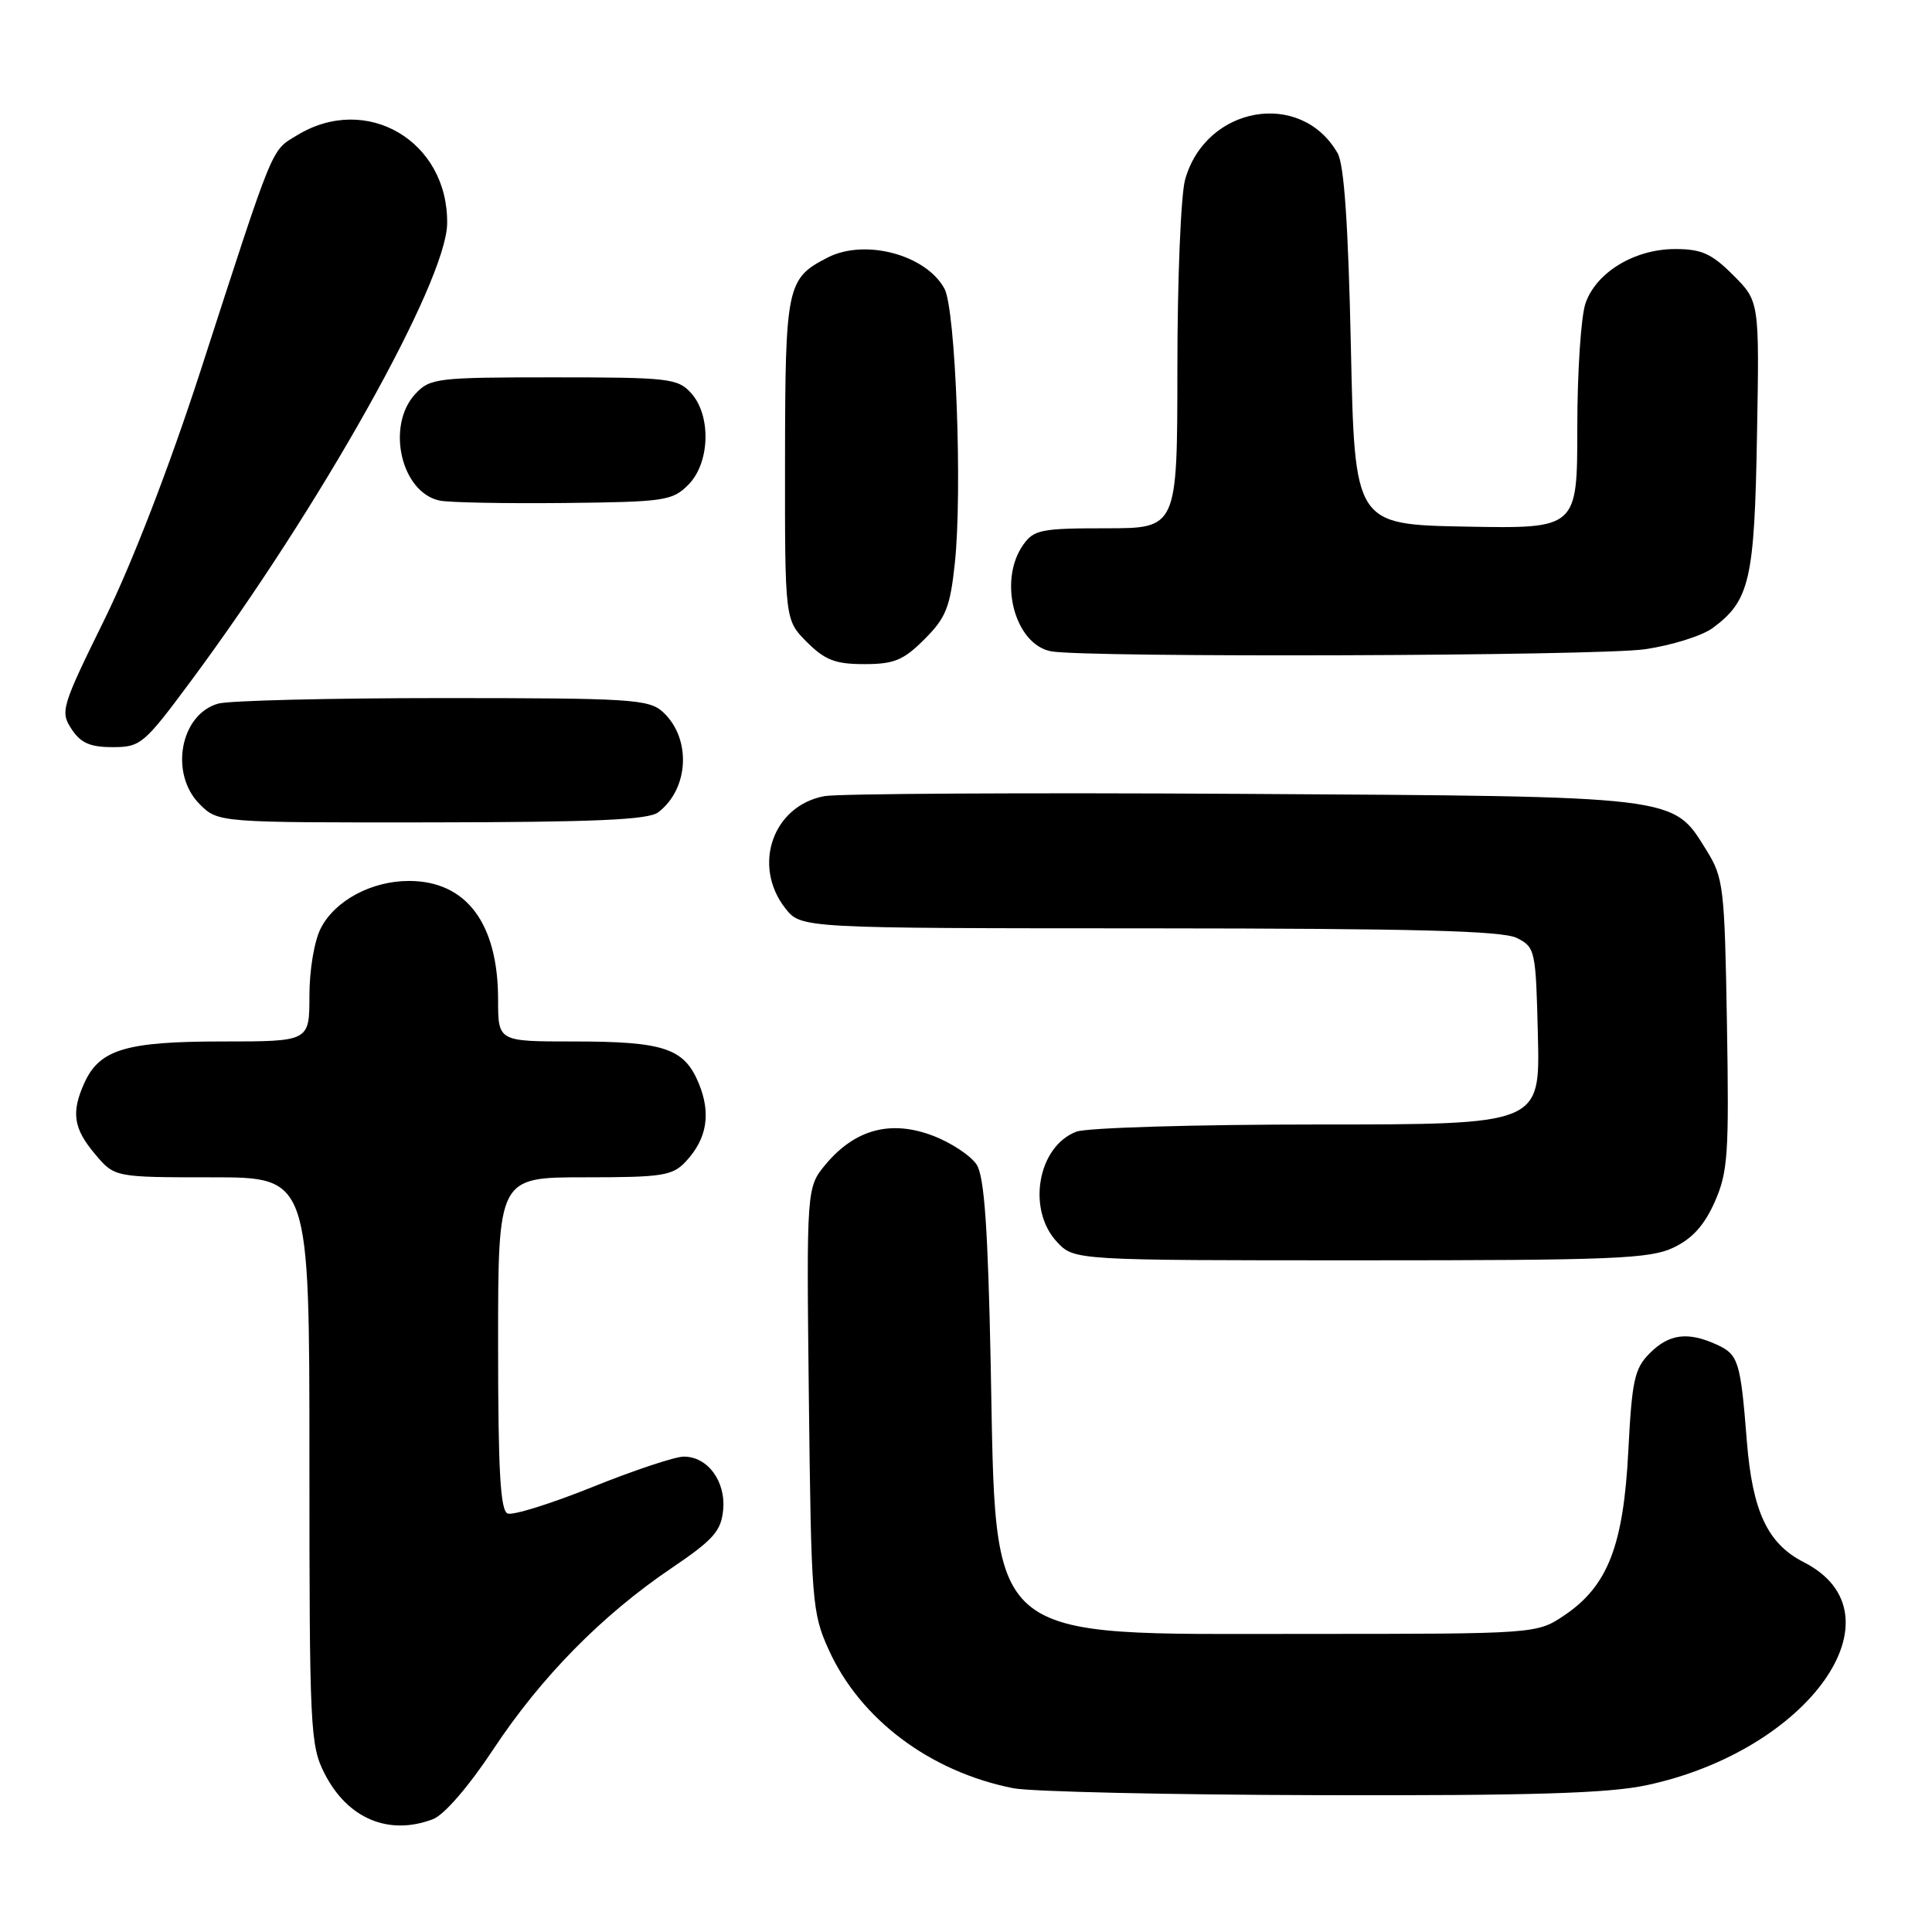<?xml version="1.0" encoding="UTF-8" standalone="no"?>
<!DOCTYPE svg PUBLIC "-//W3C//DTD SVG 1.1//EN" "http://www.w3.org/Graphics/SVG/1.1/DTD/svg11.dtd" >
<svg xmlns="http://www.w3.org/2000/svg" xmlns:xlink="http://www.w3.org/1999/xlink" version="1.1" viewBox="0 0 256 256">
 <g >
 <path fill="currentColor"
d=" M 57.37 241.05 C 58.85 240.49 62.11 236.72 65.36 231.80 C 71.71 222.20 79.76 214.02 89.00 207.77 C 94.51 204.04 95.55 202.88 95.82 200.09 C 96.19 196.28 93.77 193.00 90.60 193.01 C 89.44 193.01 84.01 194.82 78.52 197.03 C 73.04 199.24 67.97 200.82 67.27 200.55 C 66.30 200.18 66.00 194.95 66.00 178.03 C 66.00 156.00 66.00 156.00 77.46 156.00 C 87.81 156.00 89.11 155.80 90.88 153.90 C 93.70 150.87 94.24 147.52 92.57 143.50 C 90.63 138.88 87.98 138.00 75.93 138.00 C 66.00 138.00 66.00 138.00 66.00 132.47 C 66.00 122.34 61.79 116.73 54.18 116.73 C 49.25 116.73 44.40 119.32 42.52 122.97 C 41.65 124.64 41.00 128.50 41.00 131.95 C 41.00 138.00 41.00 138.00 29.45 138.00 C 16.71 138.00 13.21 139.05 11.19 143.47 C 9.41 147.39 9.72 149.52 12.59 152.92 C 15.18 156.00 15.18 156.00 28.09 156.00 C 41.00 156.00 41.00 156.00 41.00 193.54 C 41.00 229.14 41.10 231.28 43.01 235.01 C 46.05 240.98 51.51 243.28 57.37 241.05 Z  M 218.13 236.56 C 239.73 231.98 252.52 213.90 239.03 207.01 C 234.21 204.56 232.20 200.27 231.46 190.89 C 230.63 180.37 230.35 179.48 227.48 178.17 C 223.64 176.42 221.17 176.74 218.61 179.30 C 216.58 181.33 216.24 182.87 215.76 192.26 C 215.12 204.78 213.05 210.13 207.34 214.00 C 203.65 216.50 203.65 216.50 173.07 216.50 C 129.98 216.50 132.03 218.26 131.27 180.67 C 130.91 162.82 130.43 155.94 129.43 154.35 C 128.69 153.17 126.08 151.43 123.62 150.49 C 118.06 148.37 113.34 149.62 109.46 154.22 C 106.86 157.32 106.86 157.32 107.18 185.41 C 107.49 212.25 107.60 213.73 109.81 218.60 C 113.98 227.82 123.25 234.77 134.27 236.95 C 136.60 237.41 154.93 237.82 175.00 237.87 C 202.83 237.94 213.07 237.63 218.13 236.56 Z  M 221.73 165.32 C 224.23 164.14 225.84 162.35 227.21 159.26 C 228.96 155.31 229.12 152.93 228.83 135.68 C 228.52 117.46 228.38 116.31 226.10 112.64 C 221.60 105.40 222.77 105.54 164.50 105.19 C 135.90 105.02 111.04 105.16 109.25 105.49 C 102.39 106.76 99.63 114.71 104.07 120.37 C 106.15 123.00 106.15 123.00 152.32 123.01 C 187.50 123.03 199.10 123.33 201.00 124.29 C 203.43 125.52 203.51 125.90 203.78 137.28 C 204.06 149.00 204.06 149.00 174.60 149.00 C 158.36 149.00 144.01 149.43 142.63 149.95 C 137.49 151.90 136.03 160.28 140.07 164.58 C 142.35 167.00 142.35 167.00 180.27 167.00 C 213.70 167.00 218.62 166.80 221.73 165.32 Z  M 87.21 107.64 C 91.33 104.51 91.63 97.79 87.81 94.32 C 85.96 92.65 83.51 92.50 58.65 92.50 C 43.72 92.50 30.34 92.83 28.92 93.23 C 23.88 94.64 22.43 102.52 26.45 106.55 C 28.91 109.00 28.91 109.00 57.20 108.97 C 78.83 108.94 85.90 108.63 87.21 107.64 Z  M 25.29 90.25 C 42.44 67.14 59.13 37.35 59.25 29.64 C 59.41 18.70 48.56 12.31 39.37 17.92 C 35.88 20.05 36.44 18.66 26.56 49.17 C 22.45 61.83 17.54 74.55 13.88 82.01 C 8.15 93.66 7.96 94.29 9.47 96.59 C 10.69 98.45 11.93 99.00 14.92 99.00 C 18.63 99.00 19.07 98.63 25.29 90.25 Z  M 122.50 84.70 C 125.34 81.86 125.90 80.47 126.52 74.62 C 127.54 65.13 126.63 41.00 125.15 38.26 C 122.72 33.76 114.63 31.59 109.68 34.12 C 104.25 36.90 104.05 37.86 104.02 60.83 C 104.00 82.15 104.00 82.15 106.92 85.08 C 109.32 87.47 110.69 88.00 114.52 88.00 C 118.48 88.00 119.71 87.49 122.50 84.70 Z  M 217.95 86.03 C 221.49 85.52 225.54 84.25 226.95 83.21 C 231.85 79.58 232.48 76.86 232.81 57.71 C 233.13 39.93 233.13 39.93 229.66 36.46 C 226.80 33.60 225.46 33.00 221.97 33.00 C 216.60 33.00 211.52 36.07 210.09 40.18 C 209.49 41.89 209.00 49.32 209.00 56.68 C 209.00 70.05 209.00 70.05 194.25 69.78 C 179.50 69.50 179.50 69.50 179.00 46.00 C 178.65 29.78 178.11 21.82 177.24 20.30 C 172.39 11.82 159.76 14.02 157.03 23.81 C 156.47 25.84 156.01 37.06 156.01 48.75 C 156.00 70.00 156.00 70.00 146.56 70.00 C 137.93 70.00 136.98 70.19 135.56 72.22 C 132.24 76.96 134.45 85.37 139.26 86.30 C 143.76 87.16 211.69 86.93 217.95 86.03 Z  M 91.20 64.24 C 94.08 61.36 94.27 55.06 91.57 52.08 C 89.81 50.14 88.63 50.00 73.38 50.00 C 57.90 50.00 56.98 50.11 55.04 52.19 C 51.12 56.40 53.14 65.26 58.26 66.33 C 59.49 66.59 66.90 66.73 74.73 66.65 C 88.05 66.51 89.09 66.36 91.20 64.24 Z "/>
</g>
</svg>